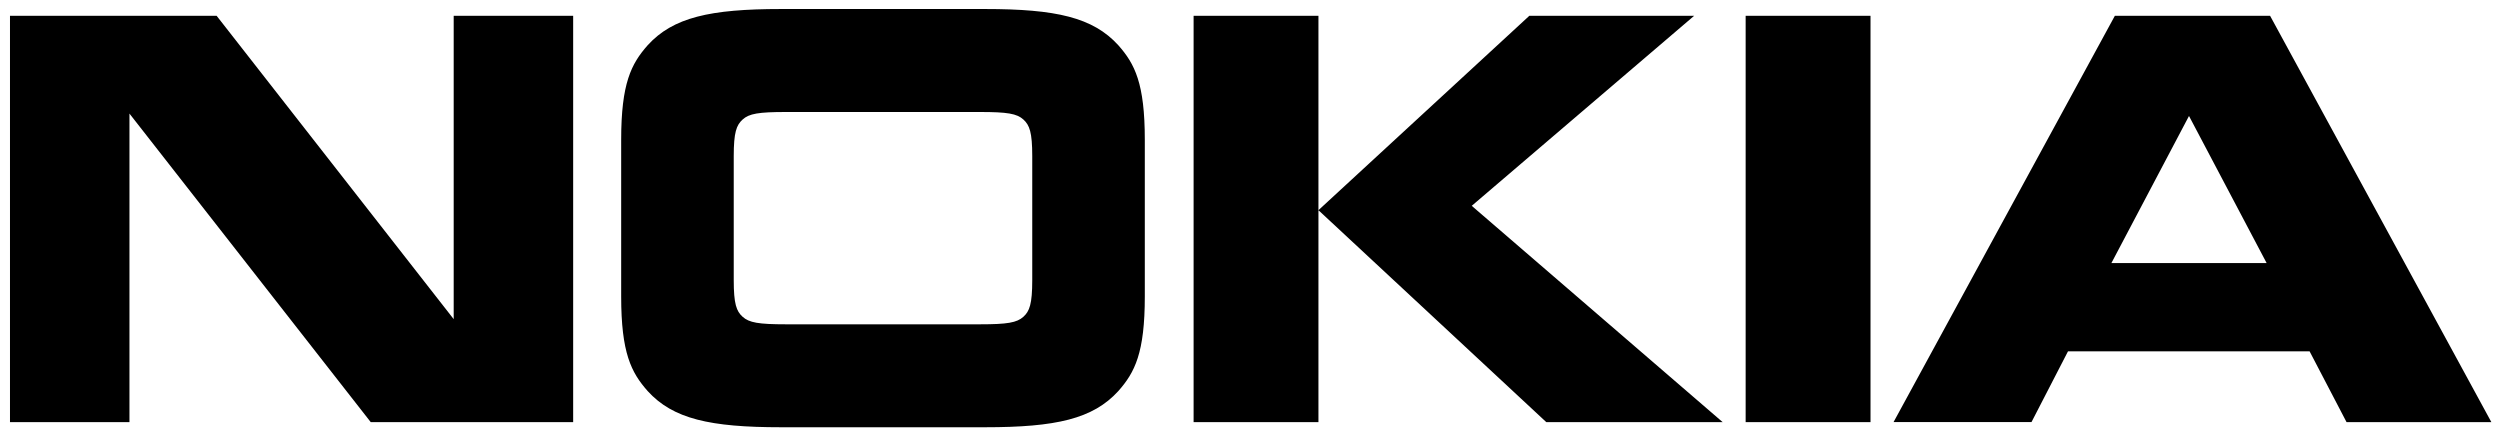 <svg width="170" height="30" viewBox="0 0 170 30" fill="none" xmlns="http://www.w3.org/2000/svg">
<g clip-path="url(#clip0_13581_88)">
<path d="M8.803 28.703H0.679V1.073H14.73L30.851 21.701V1.073H38.975V28.703H25.209L8.803 7.723V28.703ZM77.847 20.159C77.847 24 77.168 25.324 76.044 26.594C74.32 28.484 71.813 29.053 66.981 29.053H53.109C48.276 29.053 45.764 28.484 44.043 26.594C42.919 25.324 42.24 24 42.24 20.159V9.508C42.24 5.669 42.919 4.346 44.043 3.075C45.767 1.183 48.276 0.613 53.109 0.613H66.981C71.813 0.613 74.32 1.183 76.044 3.075C77.168 4.346 77.847 5.669 77.847 9.508V20.159ZM66.639 22.053C68.495 22.053 69.149 21.943 69.594 21.538C70.009 21.161 70.193 20.674 70.193 19.049V10.617C70.193 8.993 70.009 8.51 69.594 8.13C69.149 7.723 68.495 7.616 66.639 7.616H53.448C51.592 7.616 50.938 7.723 50.495 8.13C50.078 8.51 49.894 8.993 49.894 10.617V19.049C49.894 20.674 50.078 21.161 50.495 21.538C50.938 21.943 51.592 22.053 53.448 22.053H66.639ZM89.654 1.073V28.703H81.165V1.073H89.654ZM103.996 1.073H115.204L100.078 13.996L117.139 28.703H105.146L89.654 14.293L103.996 1.073ZM118.704 1.073H127.195V28.703H118.704M159.564 28.703L157.052 23.89H140.624L138.142 28.701H128.762L143.811 1.073H154.365L169.412 28.703H159.564ZM143.575 17.889H154.131L148.852 7.886L143.575 17.889Z" fill="#D9F1D4" style="fill:#D9F1D4;fill:color(display-p3 0.851 0.945 0.831);fill-opacity:1;"/>
</g>
<defs>
<clipPath id="clip0_13581_88">
<rect width="168.733" height="28.571" fill="white" style="fill:white;fill-opacity:1;" transform="translate(0.679 0.547)"/>
</clipPath>
</defs>
</svg>
